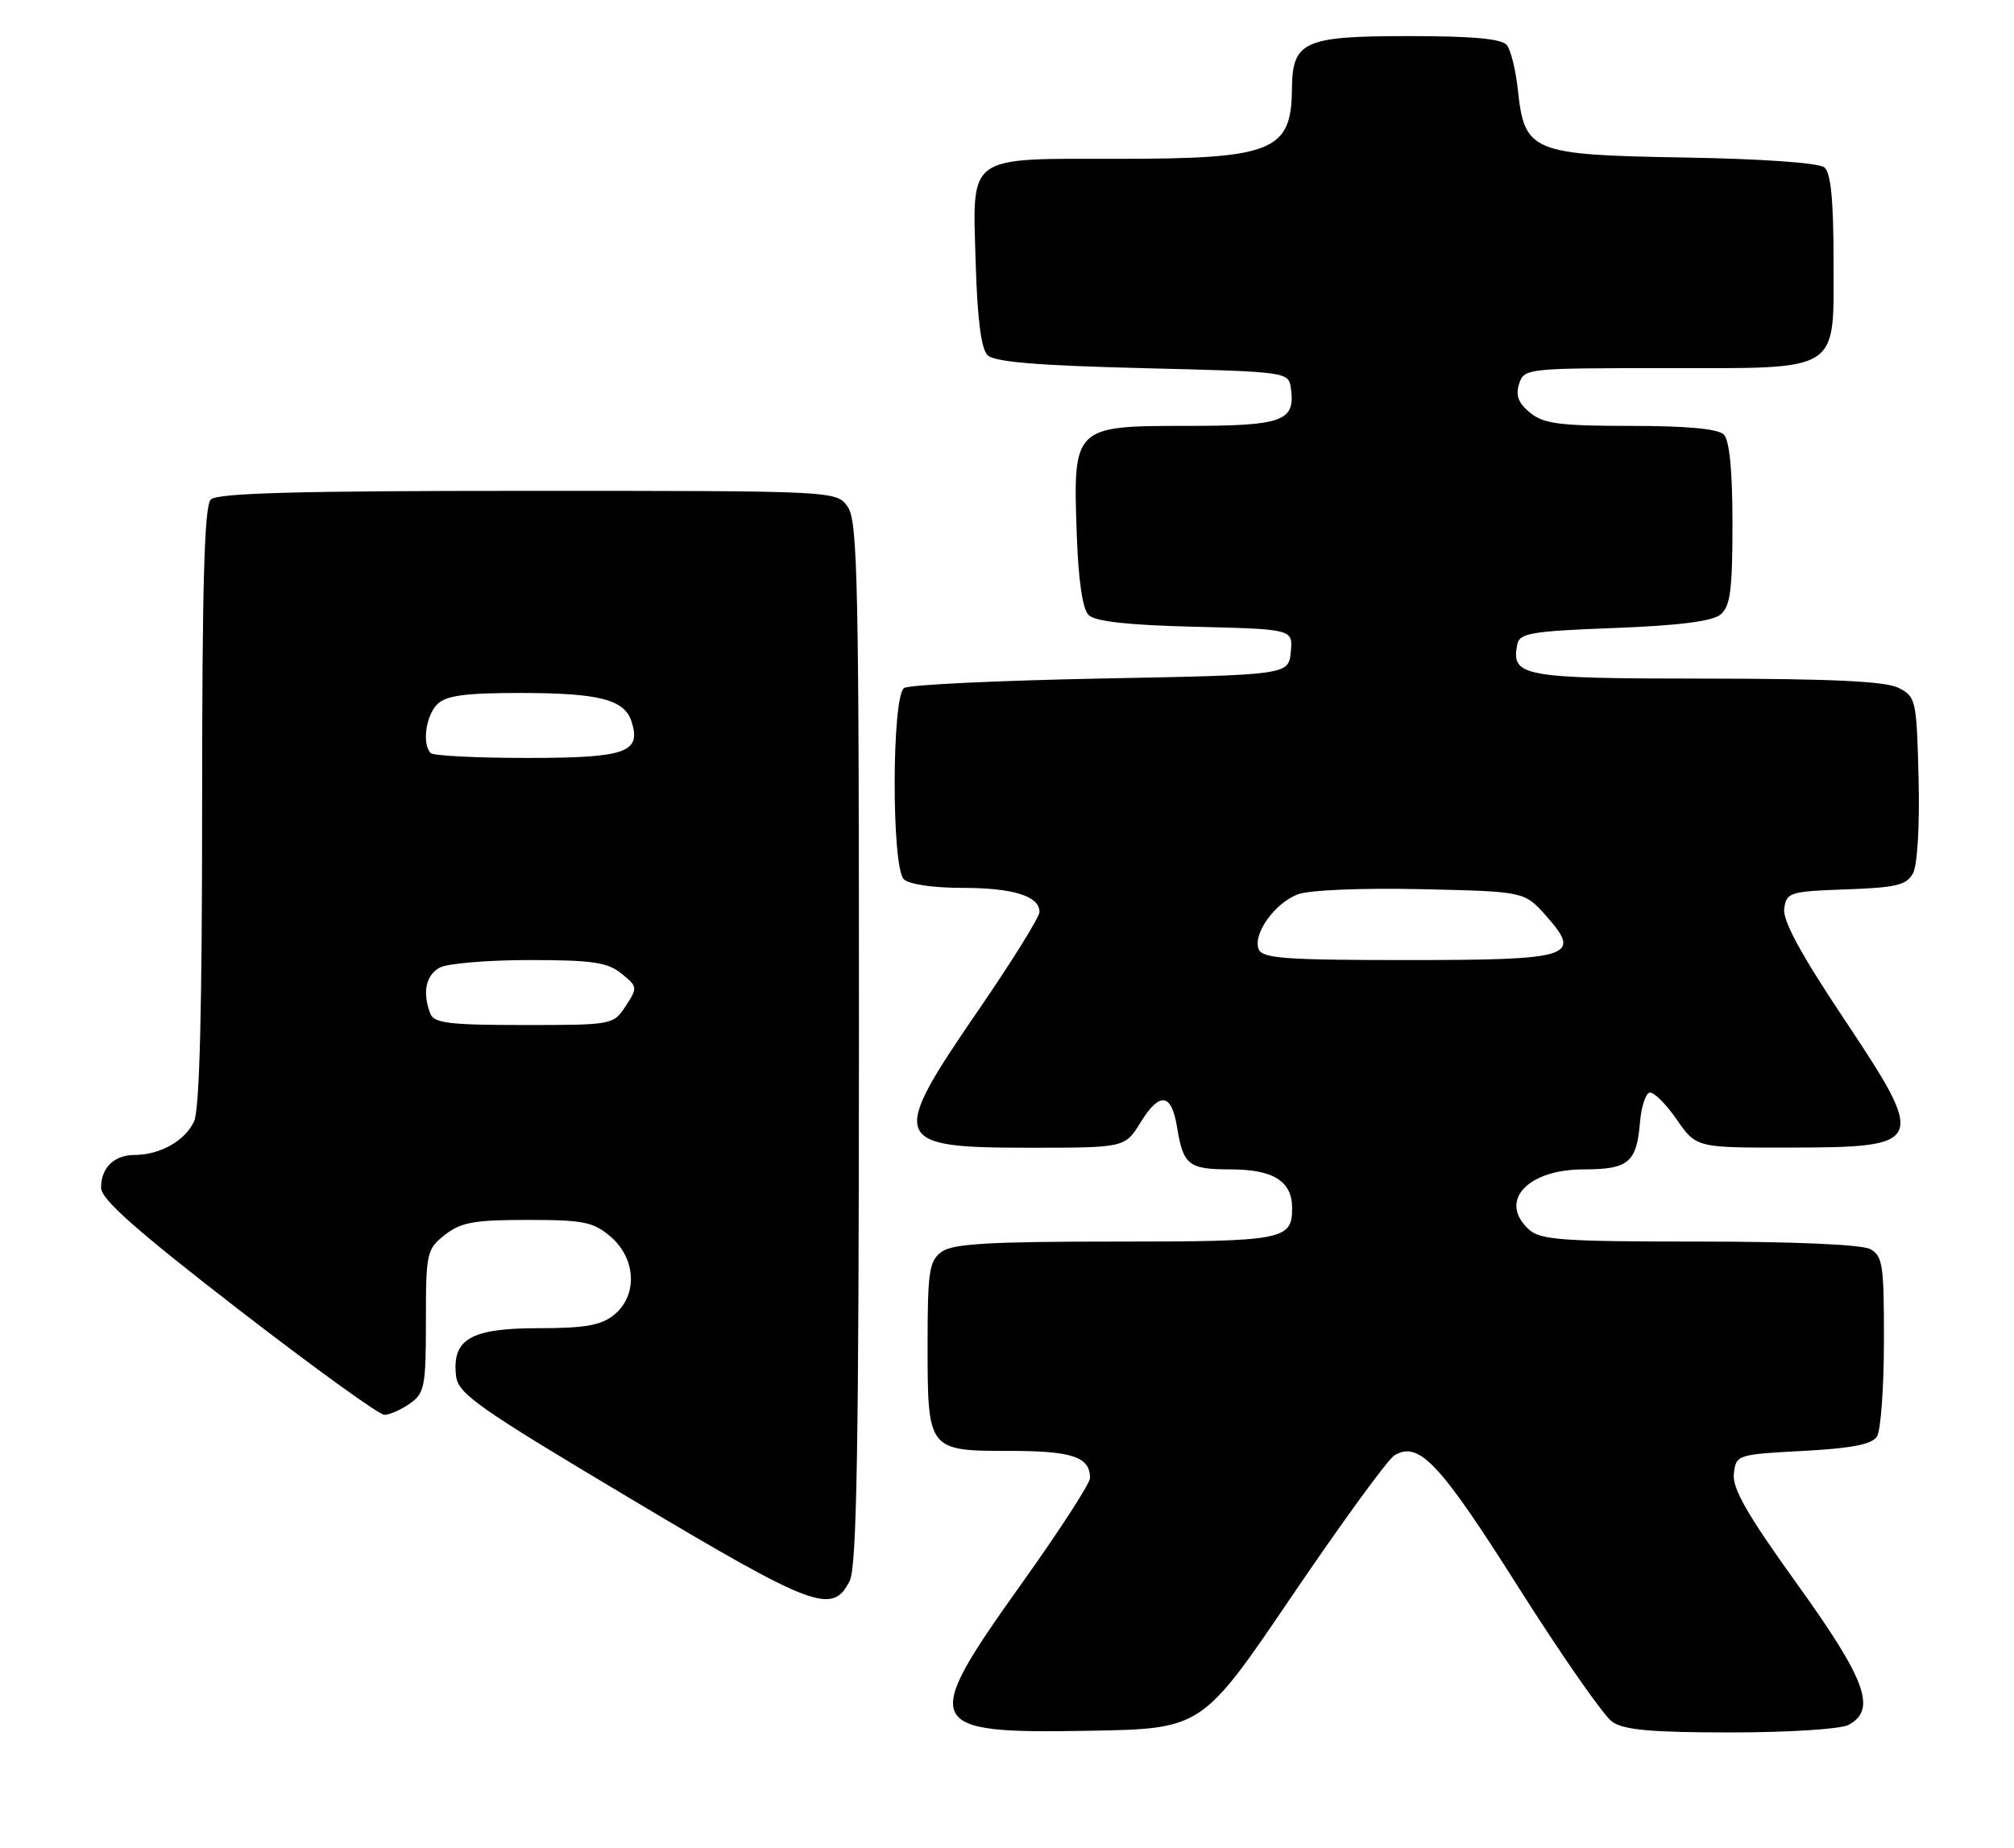 <?xml version="1.0" encoding="UTF-8" standalone="no"?>
<!DOCTYPE svg PUBLIC "-//W3C//DTD SVG 1.1//EN" "http://www.w3.org/Graphics/SVG/1.1/DTD/svg11.dtd" >
<svg xmlns="http://www.w3.org/2000/svg" xmlns:xlink="http://www.w3.org/1999/xlink" version="1.1" viewBox="0 0 279 256">
 <g >
 <path fill="currentColor"
d=" M 179.00 221.06 C 185.88 210.93 192.25 202.17 193.17 201.62 C 196.56 199.57 199.43 202.63 210.35 219.89 C 216.32 229.32 222.16 237.70 223.33 238.52 C 224.96 239.66 228.73 240.00 239.79 240.00 C 247.76 240.00 254.99 239.54 256.07 238.96 C 260.02 236.85 258.52 232.74 248.94 219.42 C 242.04 209.83 239.96 206.19 240.19 204.16 C 240.50 201.53 240.62 201.49 249.79 201.00 C 256.55 200.64 259.34 200.09 260.02 199.00 C 260.54 198.18 260.98 192.23 260.98 185.79 C 261.00 175.22 260.81 173.97 259.07 173.04 C 257.90 172.41 248.47 172.00 235.39 172.00 C 216.57 172.00 213.41 171.78 211.83 170.35 C 207.51 166.44 211.53 162.00 219.38 162.00 C 225.57 162.00 226.72 161.05 227.18 155.56 C 227.35 153.41 227.95 151.53 228.50 151.37 C 229.05 151.21 230.73 152.86 232.24 155.04 C 234.98 159.00 234.98 159.00 247.74 158.98 C 266.81 158.96 267.01 158.50 255.40 141.07 C 249.44 132.14 246.93 127.50 247.17 125.86 C 247.48 123.63 247.94 123.48 255.74 123.21 C 262.71 122.96 264.13 122.62 265.02 120.96 C 265.62 119.83 265.95 114.27 265.78 107.78 C 265.51 96.94 265.41 96.51 263.00 95.29 C 261.20 94.38 253.79 94.03 236.37 94.01 C 210.85 94.00 209.33 93.73 210.18 89.30 C 210.48 87.71 212.03 87.44 223.61 87.00 C 232.60 86.66 237.22 86.07 238.35 85.13 C 239.70 84.00 240.00 81.74 240.00 72.58 C 240.00 65.22 239.59 60.99 238.80 60.20 C 238.00 59.40 233.67 59.00 225.91 59.00 C 216.12 59.00 213.86 58.71 211.98 57.19 C 210.34 55.86 209.93 54.79 210.44 53.19 C 211.12 51.04 211.46 51.00 230.34 51.00 C 255.30 51.00 254.00 51.82 254.00 36.07 C 254.00 27.71 253.63 23.93 252.73 23.19 C 251.97 22.56 244.09 22.00 233.25 21.82 C 212.09 21.45 211.19 21.08 210.26 12.36 C 209.97 9.69 209.29 6.94 208.75 6.25 C 208.05 5.37 204.05 5.00 195.21 5.00 C 180.56 5.00 179.02 5.70 178.97 12.40 C 178.90 20.93 176.24 22.00 155.14 22.00 C 133.67 22.00 134.72 21.24 135.17 36.61 C 135.39 44.14 135.93 48.34 136.80 49.20 C 137.74 50.14 143.64 50.64 158.30 51.00 C 178.46 51.50 178.50 51.50 178.83 53.81 C 179.47 58.37 177.71 59.00 164.40 59.00 C 148.73 59.00 148.64 59.09 149.16 73.92 C 149.38 80.35 149.96 84.37 150.80 85.20 C 151.70 86.10 156.24 86.60 165.60 86.83 C 179.12 87.16 179.12 87.16 178.81 90.33 C 178.50 93.50 178.50 93.50 152.50 94.00 C 138.20 94.28 125.94 94.86 125.25 95.31 C 123.53 96.42 123.49 120.09 125.20 121.80 C 125.90 122.50 129.26 123.00 133.27 123.00 C 140.36 123.00 144.00 124.13 144.00 126.34 C 144.00 127.04 140.18 133.19 135.50 140.00 C 123.09 158.08 123.44 159.00 142.62 159.00 C 155.84 159.00 155.84 159.00 158.03 155.45 C 160.65 151.21 162.29 151.43 163.05 156.12 C 163.92 161.43 164.64 162.00 170.49 162.00 C 176.40 162.00 179.00 163.64 179.00 167.37 C 179.00 171.78 177.82 172.00 154.49 172.00 C 136.98 172.00 131.98 172.30 130.44 173.42 C 128.72 174.68 128.50 176.11 128.50 186.26 C 128.50 200.96 128.53 201.00 139.92 201.00 C 148.55 201.00 151.00 201.83 151.00 204.76 C 151.00 205.51 146.72 212.11 141.50 219.42 C 127.40 239.17 127.86 240.18 150.85 239.77 C 166.50 239.50 166.50 239.50 179.00 221.06 Z  M 117.71 219.00 C 118.69 217.06 118.97 200.34 118.99 144.47 C 119.00 80.88 118.82 72.18 117.44 70.22 C 115.89 68.00 115.89 68.00 73.14 68.00 C 41.23 68.00 30.10 68.30 29.20 69.20 C 28.31 70.09 28.00 80.90 28.00 111.65 C 28.00 139.76 27.65 153.68 26.89 155.34 C 25.67 158.02 22.16 160.00 18.65 160.00 C 15.82 160.00 14.00 161.77 14.00 164.54 C 14.00 166.13 18.83 170.41 32.96 181.34 C 43.39 189.40 52.51 196.00 53.24 196.00 C 53.96 196.00 55.56 195.30 56.78 194.44 C 58.82 193.01 59.00 192.08 59.00 183.02 C 59.00 173.54 59.11 173.06 61.63 171.07 C 63.85 169.33 65.68 169.00 73.08 169.00 C 80.88 169.00 82.20 169.27 84.61 171.34 C 88.14 174.38 88.35 179.49 85.06 182.16 C 83.25 183.61 81.06 184.00 74.54 184.00 C 65.21 184.00 62.58 185.53 63.18 190.61 C 63.46 193.09 66.15 194.98 87.50 207.71 C 112.83 222.81 115.32 223.74 117.71 219.00 Z  M 174.36 131.49 C 173.54 129.37 176.60 125.10 179.80 123.89 C 181.35 123.30 188.61 123.00 196.83 123.18 C 211.17 123.50 211.17 123.50 214.14 126.83 C 219.24 132.55 217.82 133.00 194.85 133.00 C 178.03 133.00 174.85 132.77 174.36 131.49 Z  M 59.61 140.42 C 58.48 137.49 58.99 135.08 60.93 134.04 C 62.00 133.47 67.57 133.00 73.32 133.00 C 82.05 133.00 84.16 133.31 86.09 134.87 C 88.33 136.68 88.35 136.82 86.68 139.37 C 84.97 141.98 84.84 142.00 72.58 142.00 C 62.23 142.00 60.12 141.74 59.61 140.42 Z  M 59.67 104.33 C 58.45 103.12 58.98 99.17 60.57 97.57 C 61.79 96.36 64.37 96.00 72.01 96.00 C 83.03 96.00 86.52 96.90 87.50 99.99 C 88.85 104.25 86.70 105.00 73.04 105.00 C 66.05 105.00 60.03 104.70 59.67 104.33 Z "/>
</g>
</svg>